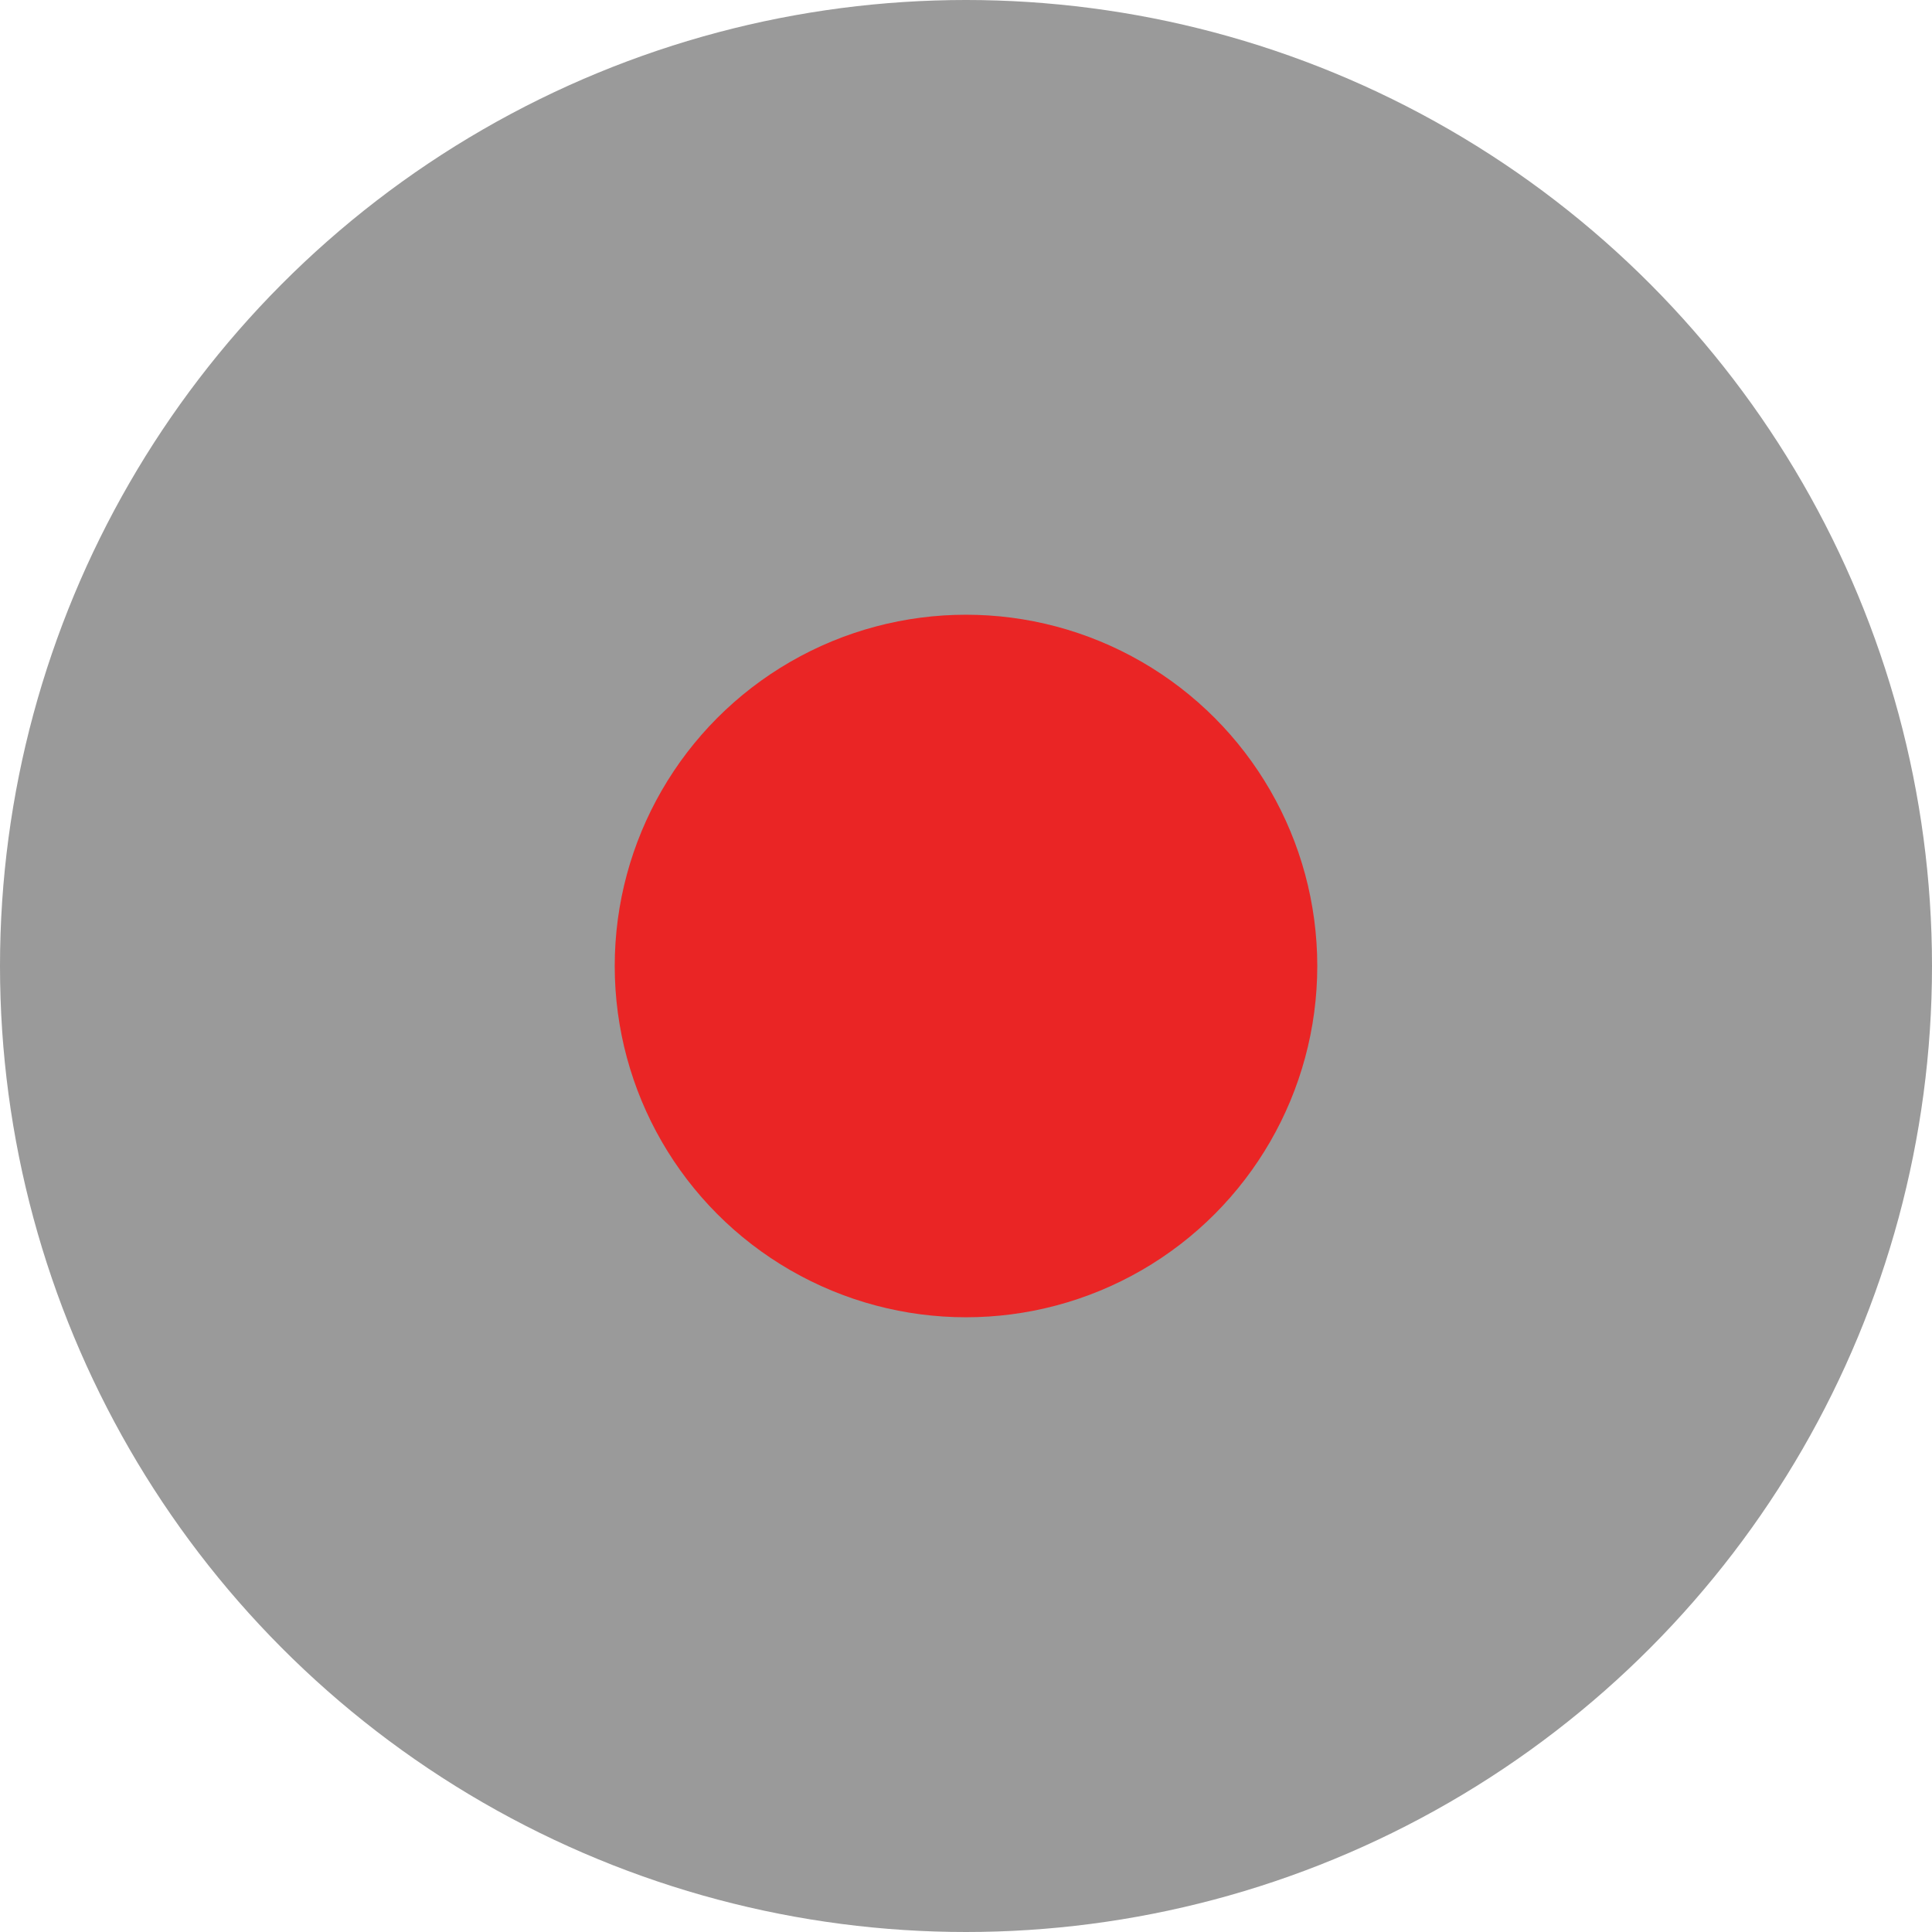 <svg width="22px" height="22px" viewBox="0 0 22 22" version="1.1" xmlns="http://www.w3.org/2000/svg">
    <g id="start" stroke="none" stroke-width="1" fill="none" fill-rule="evenodd">
        <circle id="Oval" fill="#9A9A9A" cx="11" cy="11" r="11"></circle>
        <circle id="Oval" fill="#EA2525" cx="11" cy="11" r="4"></circle>
    </g>
</svg>